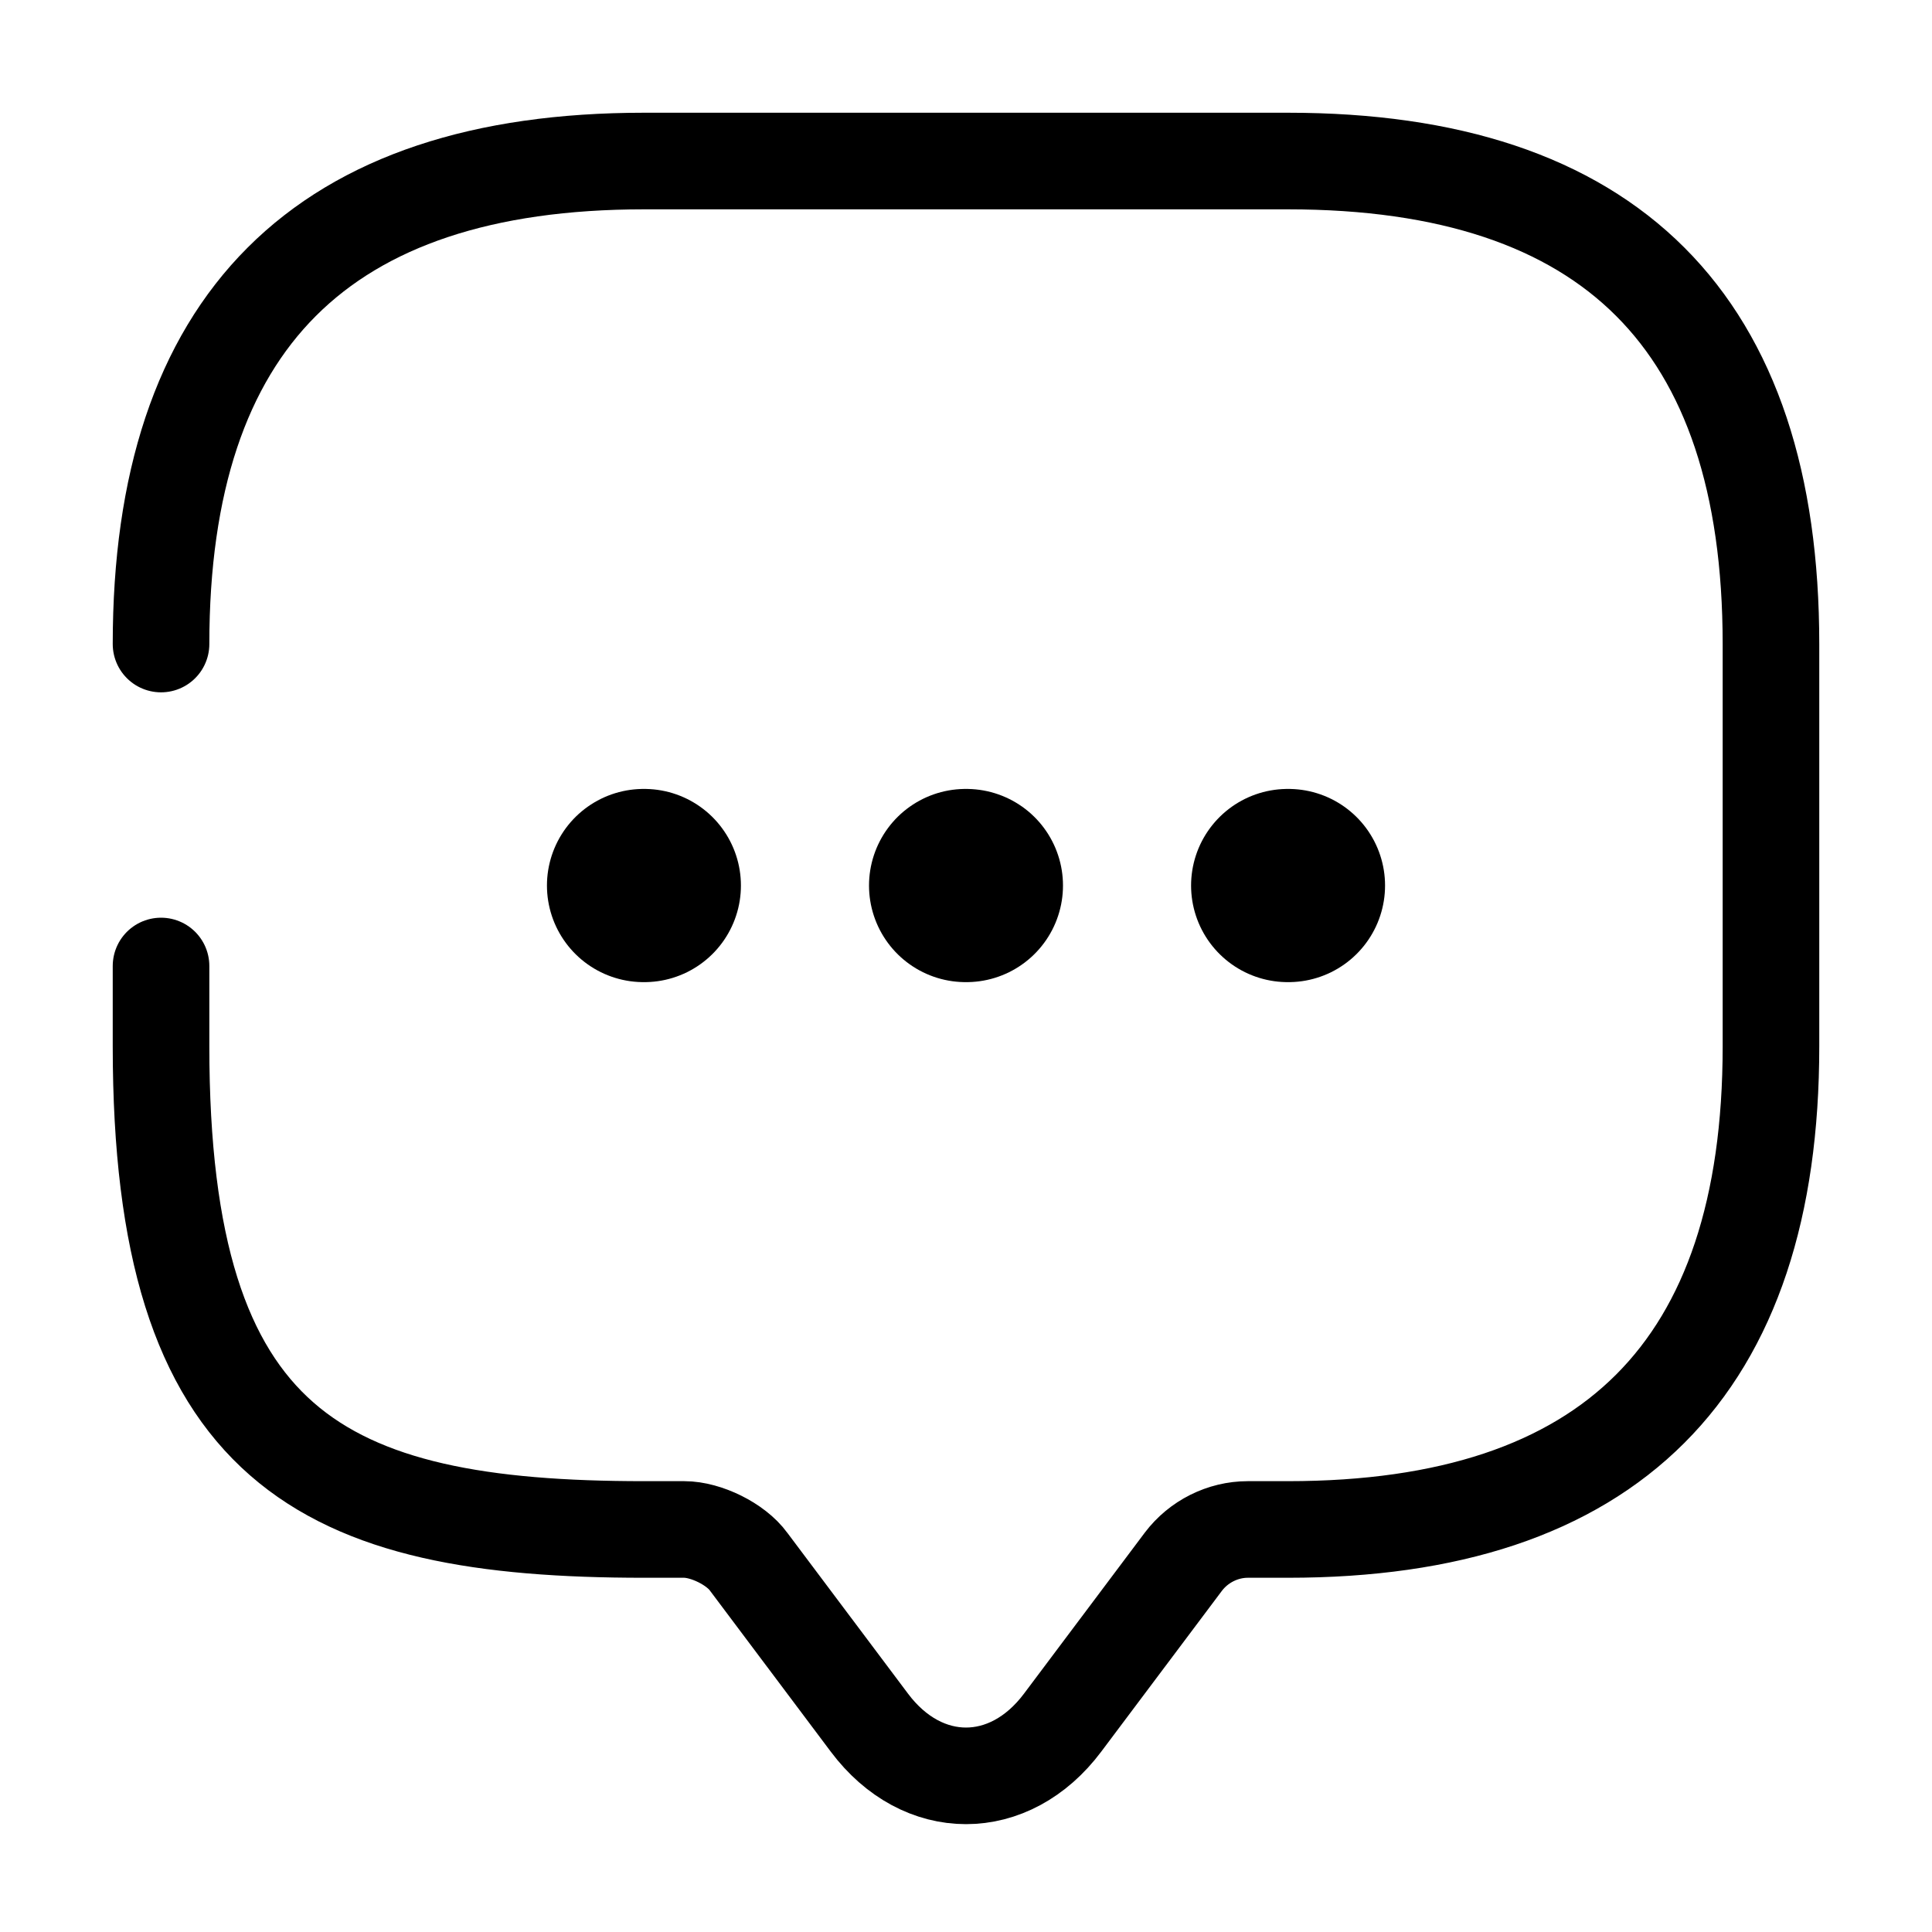 <svg width="20" height="20" viewBox="0 0 20 20" fill="none" xmlns="http://www.w3.org/2000/svg">
<path d="M1.667 6.667C1.667 3.333 3.333 1.667 6.667 1.667H13.333C16.667 1.667 18.333 3.333 18.333 6.667V10.833C18.333 14.167 16.667 15.833 13.333 15.833H12.917C12.658 15.833 12.408 15.958 12.25 16.167L11 17.833C10.45 18.567 9.55 18.567 9 17.833L7.75 16.167C7.617 15.983 7.308 15.833 7.083 15.833H6.667C3.333 15.833 1.667 15 1.667 10.833V10" stroke="currentColor" stroke-miterlimit="10" stroke-linecap="round" stroke-linejoin="round"/>
<path d="M13.33 9.167H13.338" stroke="currentColor" stroke-width="2" stroke-linecap="round" stroke-linejoin="round"/>
<path d="M9.996 9.167H10.004" stroke="currentColor" stroke-width="2" stroke-linecap="round" stroke-linejoin="round"/>
<path d="M6.662 9.167H6.67" stroke="currentColor" stroke-width="2" stroke-linecap="round" stroke-linejoin="round"/>
</svg>
